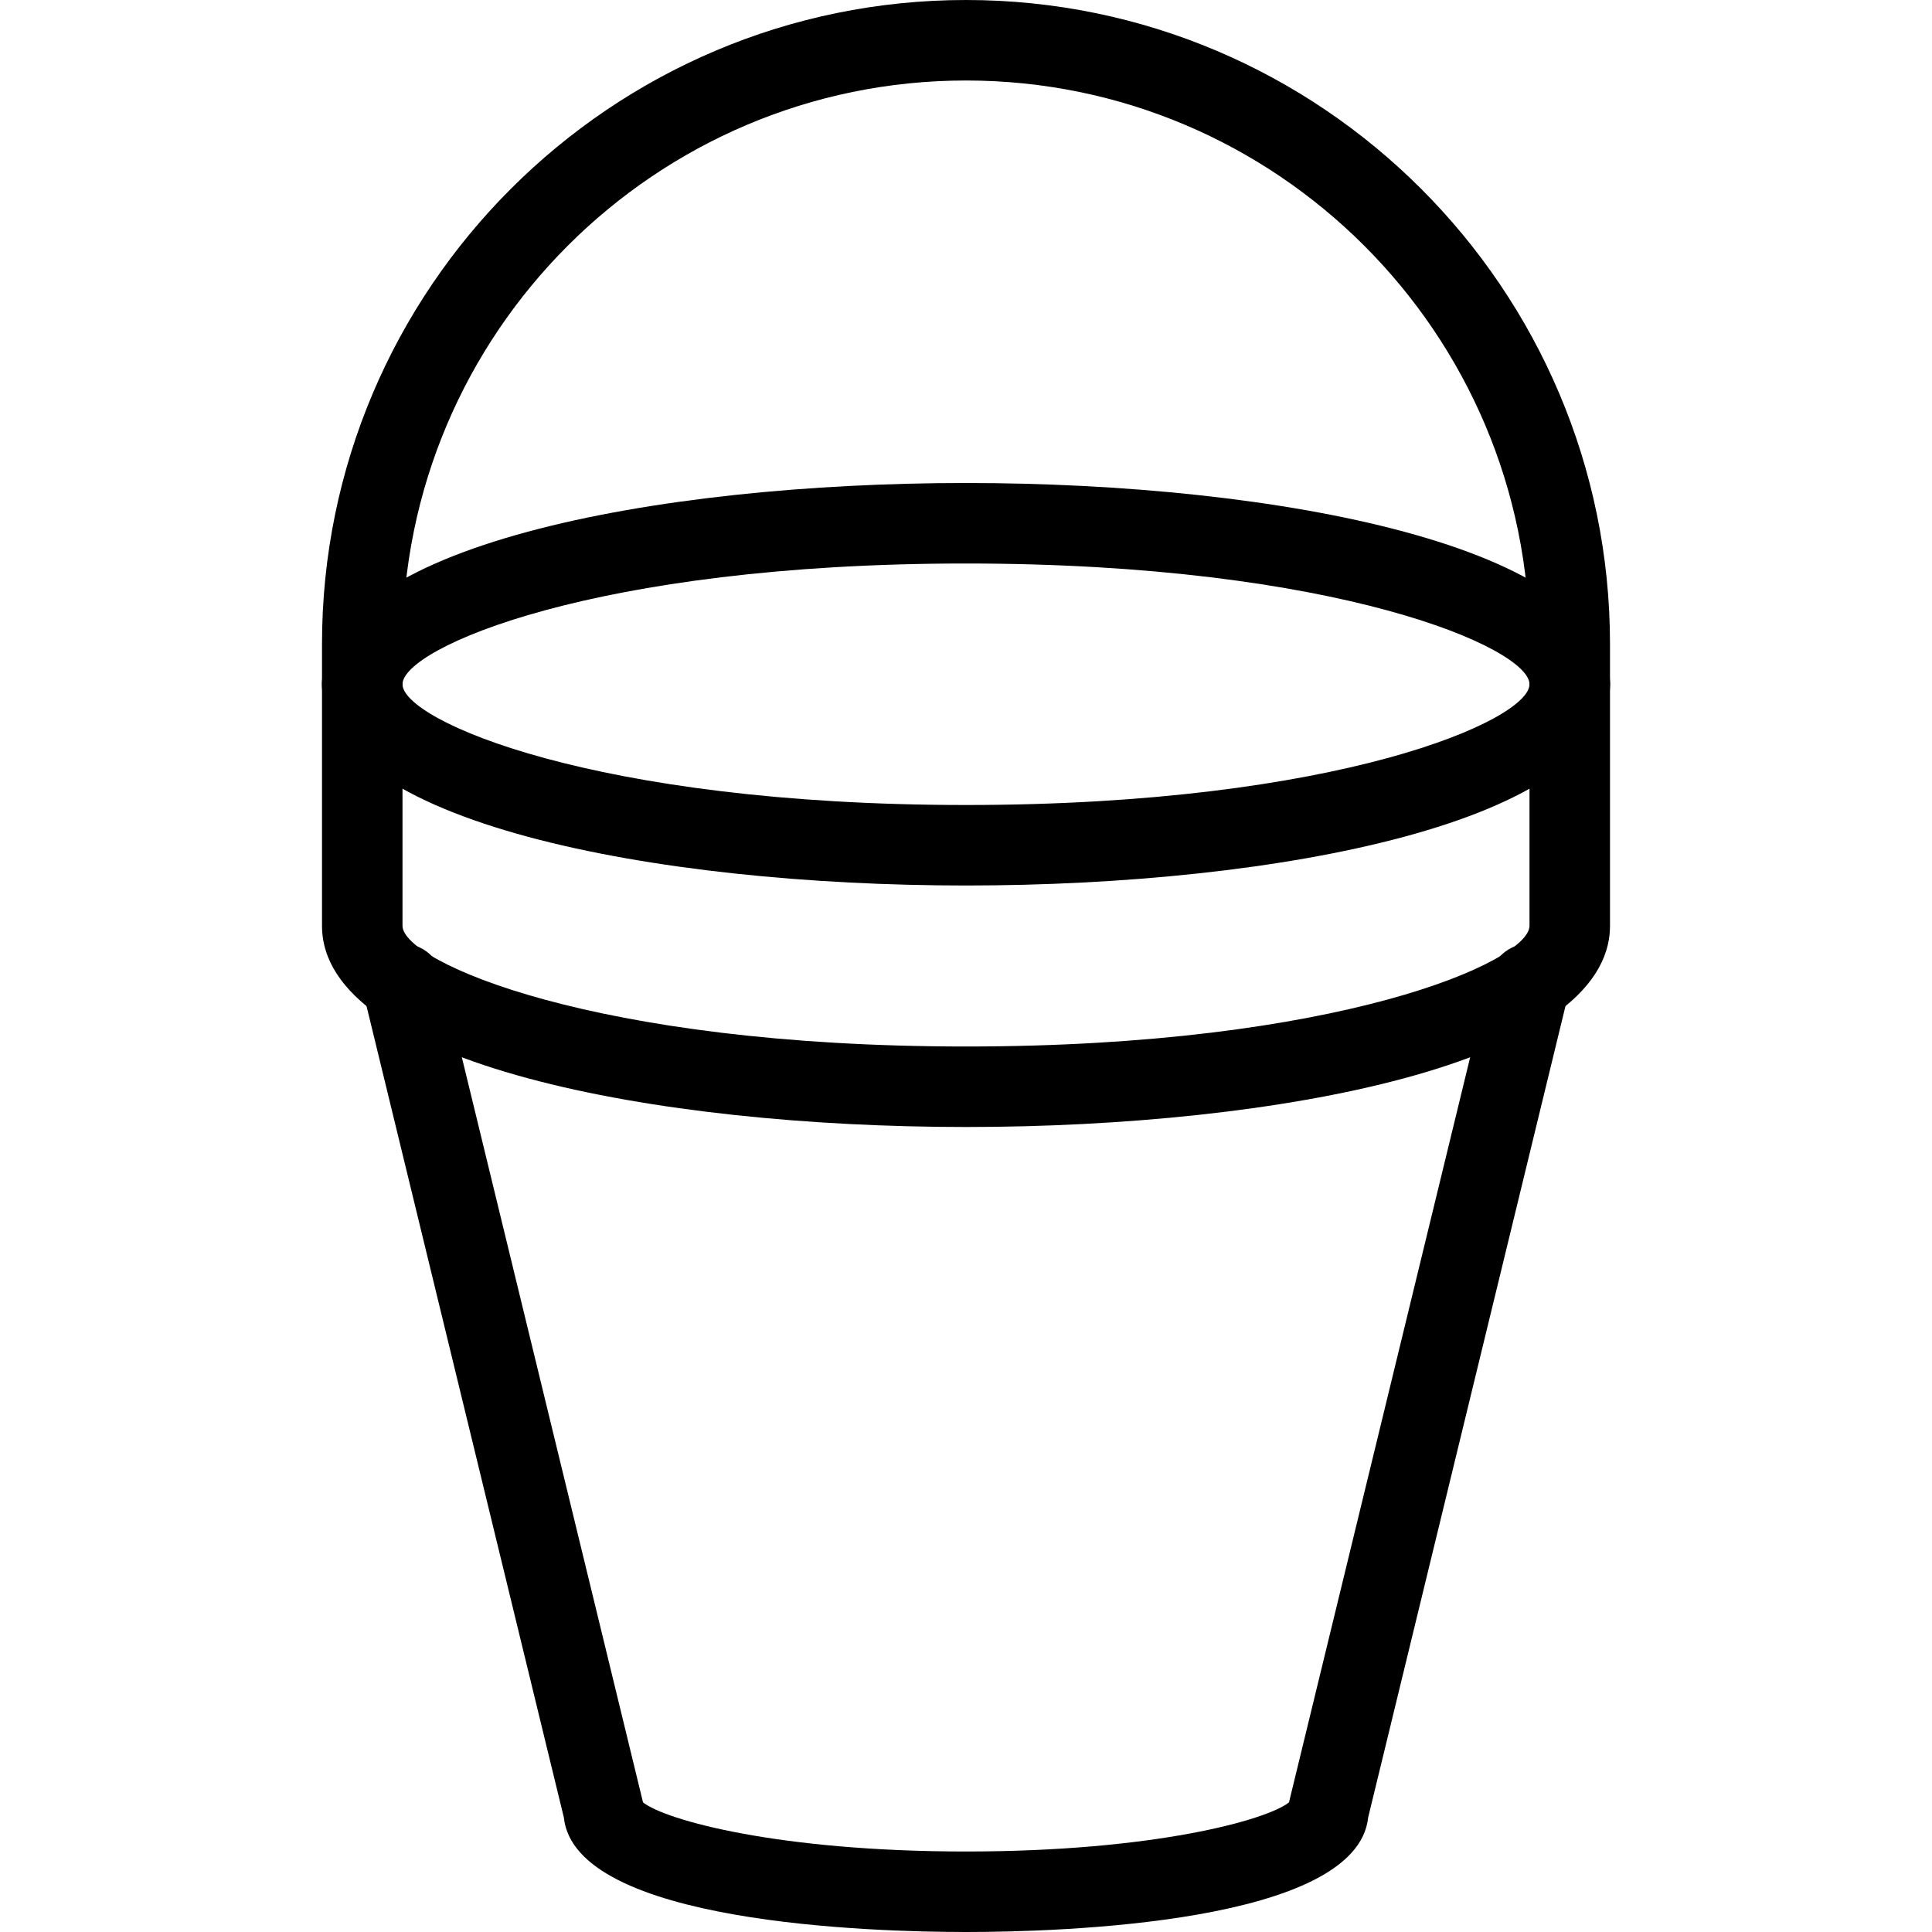 <?xml version="1.0" encoding="iso-8859-1"?>
<!-- Generator: Adobe Illustrator 19.2.1, SVG Export Plug-In . SVG Version: 6.00 Build 0)  -->
<svg version="1.1" xmlns="http://www.w3.org/2000/svg" xmlns:xlink="http://www.w3.org/1999/xlink" x="0px" y="0px"
	 viewBox="0 0 24 24" style="enable-background:new 0 0 24 24;" xml:space="preserve">
<g id="Sun_Light">
</g>
<g id="Sunglasses">
</g>
<g id="T-Shirt_1">
</g>
<g id="T-Shirt_2">
</g>
<g id="Mini_Dress">
</g>
<g id="Flip-Flops">
</g>
<g id="Temperature">
</g>
<g id="Hot_Temperature">
</g>
<g id="Ice_Lolly">
</g>
<g id="Icecream">
</g>
<g id="Limonade_1">
</g>
<g id="Limonade_2">
</g>
<g id="Hat">
</g>
<g id="Straw_Hat">
</g>
<g id="Deckchair">
</g>
<g id="Sunshade">
</g>
<g id="Suncream">
</g>
<g id="Suntan_Oil">
</g>
<g id="Swimming_Trunks">
</g>
<g id="Bikini">
</g>
<g id="Pool">
</g>
<g id="Pool_Ladder">
</g>
<g id="Grill">
</g>
<g id="Kite_1">
</g>
<g id="Kite_2">
</g>
<g id="Badminton">
</g>
<g id="Cooler">
</g>
<g id="Strand_Bag">
</g>
<g id="Towel">
</g>
<g id="Strand_Ball">
</g>
<g id="Beach_Sign">
</g>
<g id="Toos">
</g>
<g id="Bucket">
	<g id="XMLID_271_">
		<g id="XMLID_272_">
			<path d="M12,11c-3.853,0-8-0.782-8-2.5S8.147,6,12,6s8,0.782,8,2.5S15.853,11,12,11z M12,7C7.381,7,5,8.052,5,8.5S7.381,10,12,10
				s7-1.052,7-1.5S16.619,7,12,7z"/>
		</g>
		<g id="XMLID_273_">
			<path d="M12,14c-3.853,0-8-0.782-8-2.5v-3C4,8.224,4.224,8,4.5,8S5,8.224,5,8.5v3c0,0.448,2.381,1.5,7,1.5s7-1.052,7-1.5v-3
				C19,8.224,19.224,8,19.5,8S20,8.224,20,8.5v3C20,13.218,15.853,14,12,14z"/>
		</g>
		<g id="XMLID_274_">
			<path d="M12,24c-1.151,0-4.859-0.104-4.996-1.424l-2.49-10.239c-0.065-0.269,0.1-0.539,0.368-0.604
				c0.267-0.06,0.539,0.1,0.604,0.368l2.5,10.281c0,0.003,0.001,0.005,0.002,0.008C8.265,22.61,9.67,23,12,23s3.735-0.39,4.012-0.61
				c0.001-0.003,0.001-0.005,0.002-0.008l2.5-10.281c0.065-0.268,0.335-0.427,0.604-0.368c0.268,0.065,0.433,0.336,0.368,0.604
				l-2.49,10.239C16.859,23.896,13.151,24,12,24z M16,22.499L16,22.499L16,22.499z M8,22.499L8,22.499L8,22.499z"/>
		</g>
		<g id="XMLID_275_">
			<path d="M19.5,9C19.224,9,19,8.776,19,8.5V8c0-3.859-3.14-7-7-7S5,4.141,5,8v0.5C5,8.776,4.776,9,4.5,9S4,8.776,4,8.5V8
				c0-4.411,3.589-8,8-8s8,3.589,8,8v0.5C20,8.776,19.776,9,19.5,9z"/>
		</g>
	</g>
</g>
<g id="Sand_Castle">
</g>
<g id="Shell_1">
</g>
<g id="Shell_2">
</g>
<g id="Surf_Board">
</g>
<g id="Float">
</g>
<g id="Vacation_Photo">
</g>
<g id="Summer_Time">
</g>
<g id="Boat">
</g>
<g id="Lifebuoy">
</g>
<g id="Lighthouse">
</g>
<g id="Sunset">
</g>
<g id="Dolphin">
</g>
<g id="Starfish">
</g>
<g id="Diving_Mask">
</g>
<g id="Sailboat">
</g>
<g id="Captin_Hat">
</g>
<g id="Eudder">
</g>
</svg>
